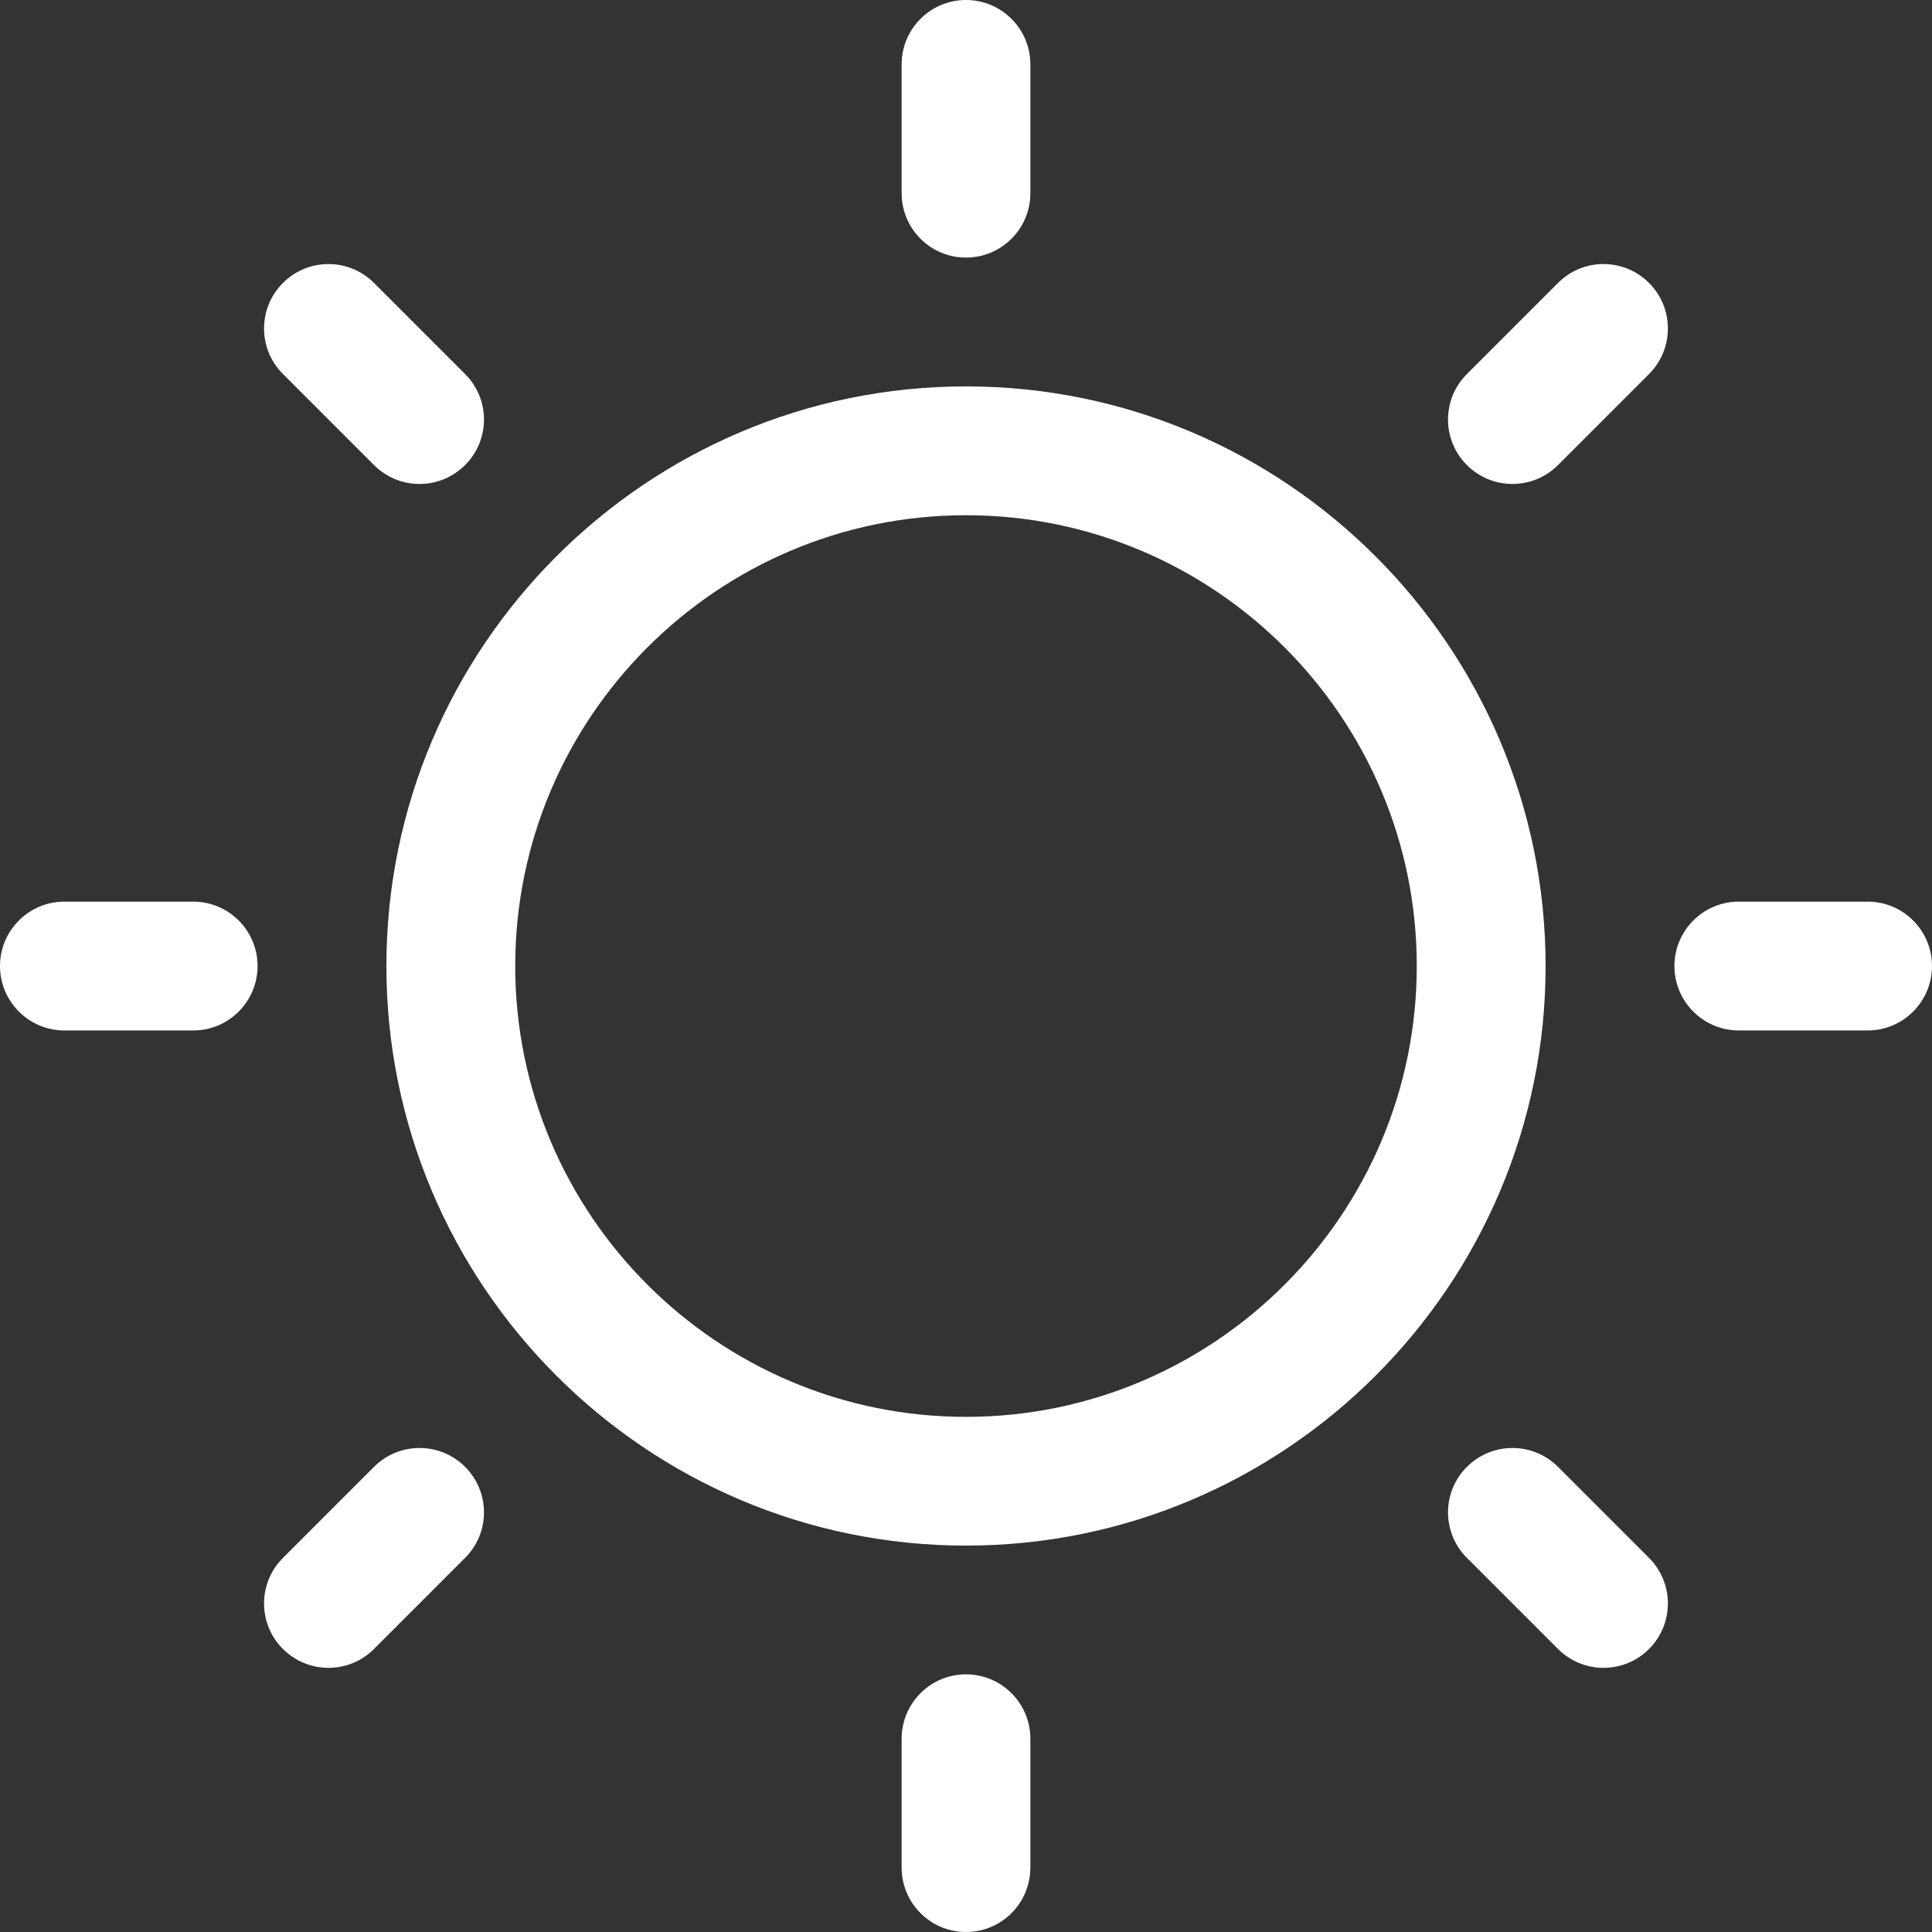 <svg width="22" height="22" viewBox="0 0 22 22" fill="none" xmlns="http://www.w3.org/2000/svg">
<rect x="0" y="0" width="22" height="22" fill="#333333" stroke="none"/>
<path d="M11 17.6C7.361 17.6 4.4 14.639 4.4 11C4.4 7.362 7.361 4.4 11 4.4C14.639 4.4 17.6 7.362 17.6 11C17.6 14.639 14.639 17.6 11 17.6ZM11 5.867C8.169 5.867 5.867 8.17 5.867 11C5.867 13.831 8.169 16.134 11 16.134C13.831 16.134 16.133 13.831 16.133 11C16.133 8.17 13.831 5.867 11 5.867Z" fill="white"/>
<path d="M11 2.933C10.595 2.933 10.267 2.605 10.267 2.2V0.733C10.267 0.329 10.595 0 11 0C11.405 0 11.733 0.329 11.733 0.733V2.2C11.733 2.605 11.405 2.933 11 2.933Z" fill="white"/>
<path d="M11 22C10.595 22 10.267 21.671 10.267 21.266V19.8C10.267 19.395 10.595 19.066 11 19.066C11.405 19.066 11.733 19.395 11.733 19.8V21.266C11.733 21.671 11.405 22 11 22Z" fill="white"/>
<path d="M17.222 5.511C17.035 5.511 16.847 5.439 16.704 5.296C16.417 5.009 16.417 4.546 16.704 4.259L17.741 3.222C18.027 2.935 18.491 2.935 18.778 3.222C19.064 3.509 19.064 3.972 18.778 4.259L17.741 5.296C17.598 5.439 17.41 5.511 17.222 5.511Z" fill="white"/>
<path d="M3.741 18.992C3.553 18.992 3.365 18.92 3.222 18.777C2.935 18.491 2.935 18.027 3.222 17.74L4.259 16.703C4.546 16.417 5.009 16.417 5.296 16.703C5.583 16.99 5.583 17.453 5.296 17.74L4.259 18.777C4.115 18.921 3.928 18.992 3.741 18.992Z" fill="white"/>
<path d="M21.267 11.734H19.8C19.395 11.734 19.067 11.405 19.067 11C19.067 10.596 19.395 10.267 19.8 10.267H21.267C21.672 10.267 22 10.596 22 11C22 11.405 21.672 11.734 21.267 11.734Z" fill="white"/>
<path d="M2.2 11.734H0.733C0.329 11.734 0 11.405 0 11C0 10.596 0.329 10.267 0.733 10.267H2.2C2.605 10.267 2.933 10.596 2.933 11C2.933 11.405 2.605 11.734 2.2 11.734Z" fill="white"/>
<path d="M18.259 18.992C18.072 18.992 17.884 18.92 17.741 18.777L16.704 17.74C16.417 17.453 16.417 16.99 16.704 16.703C16.991 16.417 17.454 16.417 17.741 16.703L18.778 17.74C19.064 18.027 19.064 18.491 18.778 18.777C18.635 18.921 18.447 18.992 18.259 18.992Z" fill="white"/>
<path d="M4.778 5.511C4.59 5.511 4.402 5.439 4.259 5.296L3.222 4.259C2.935 3.972 2.935 3.509 3.222 3.222C3.509 2.935 3.972 2.935 4.259 3.222L5.296 4.259C5.583 4.546 5.583 5.009 5.296 5.296C5.152 5.439 4.965 5.511 4.778 5.511Z" fill="white"/>
</svg>
